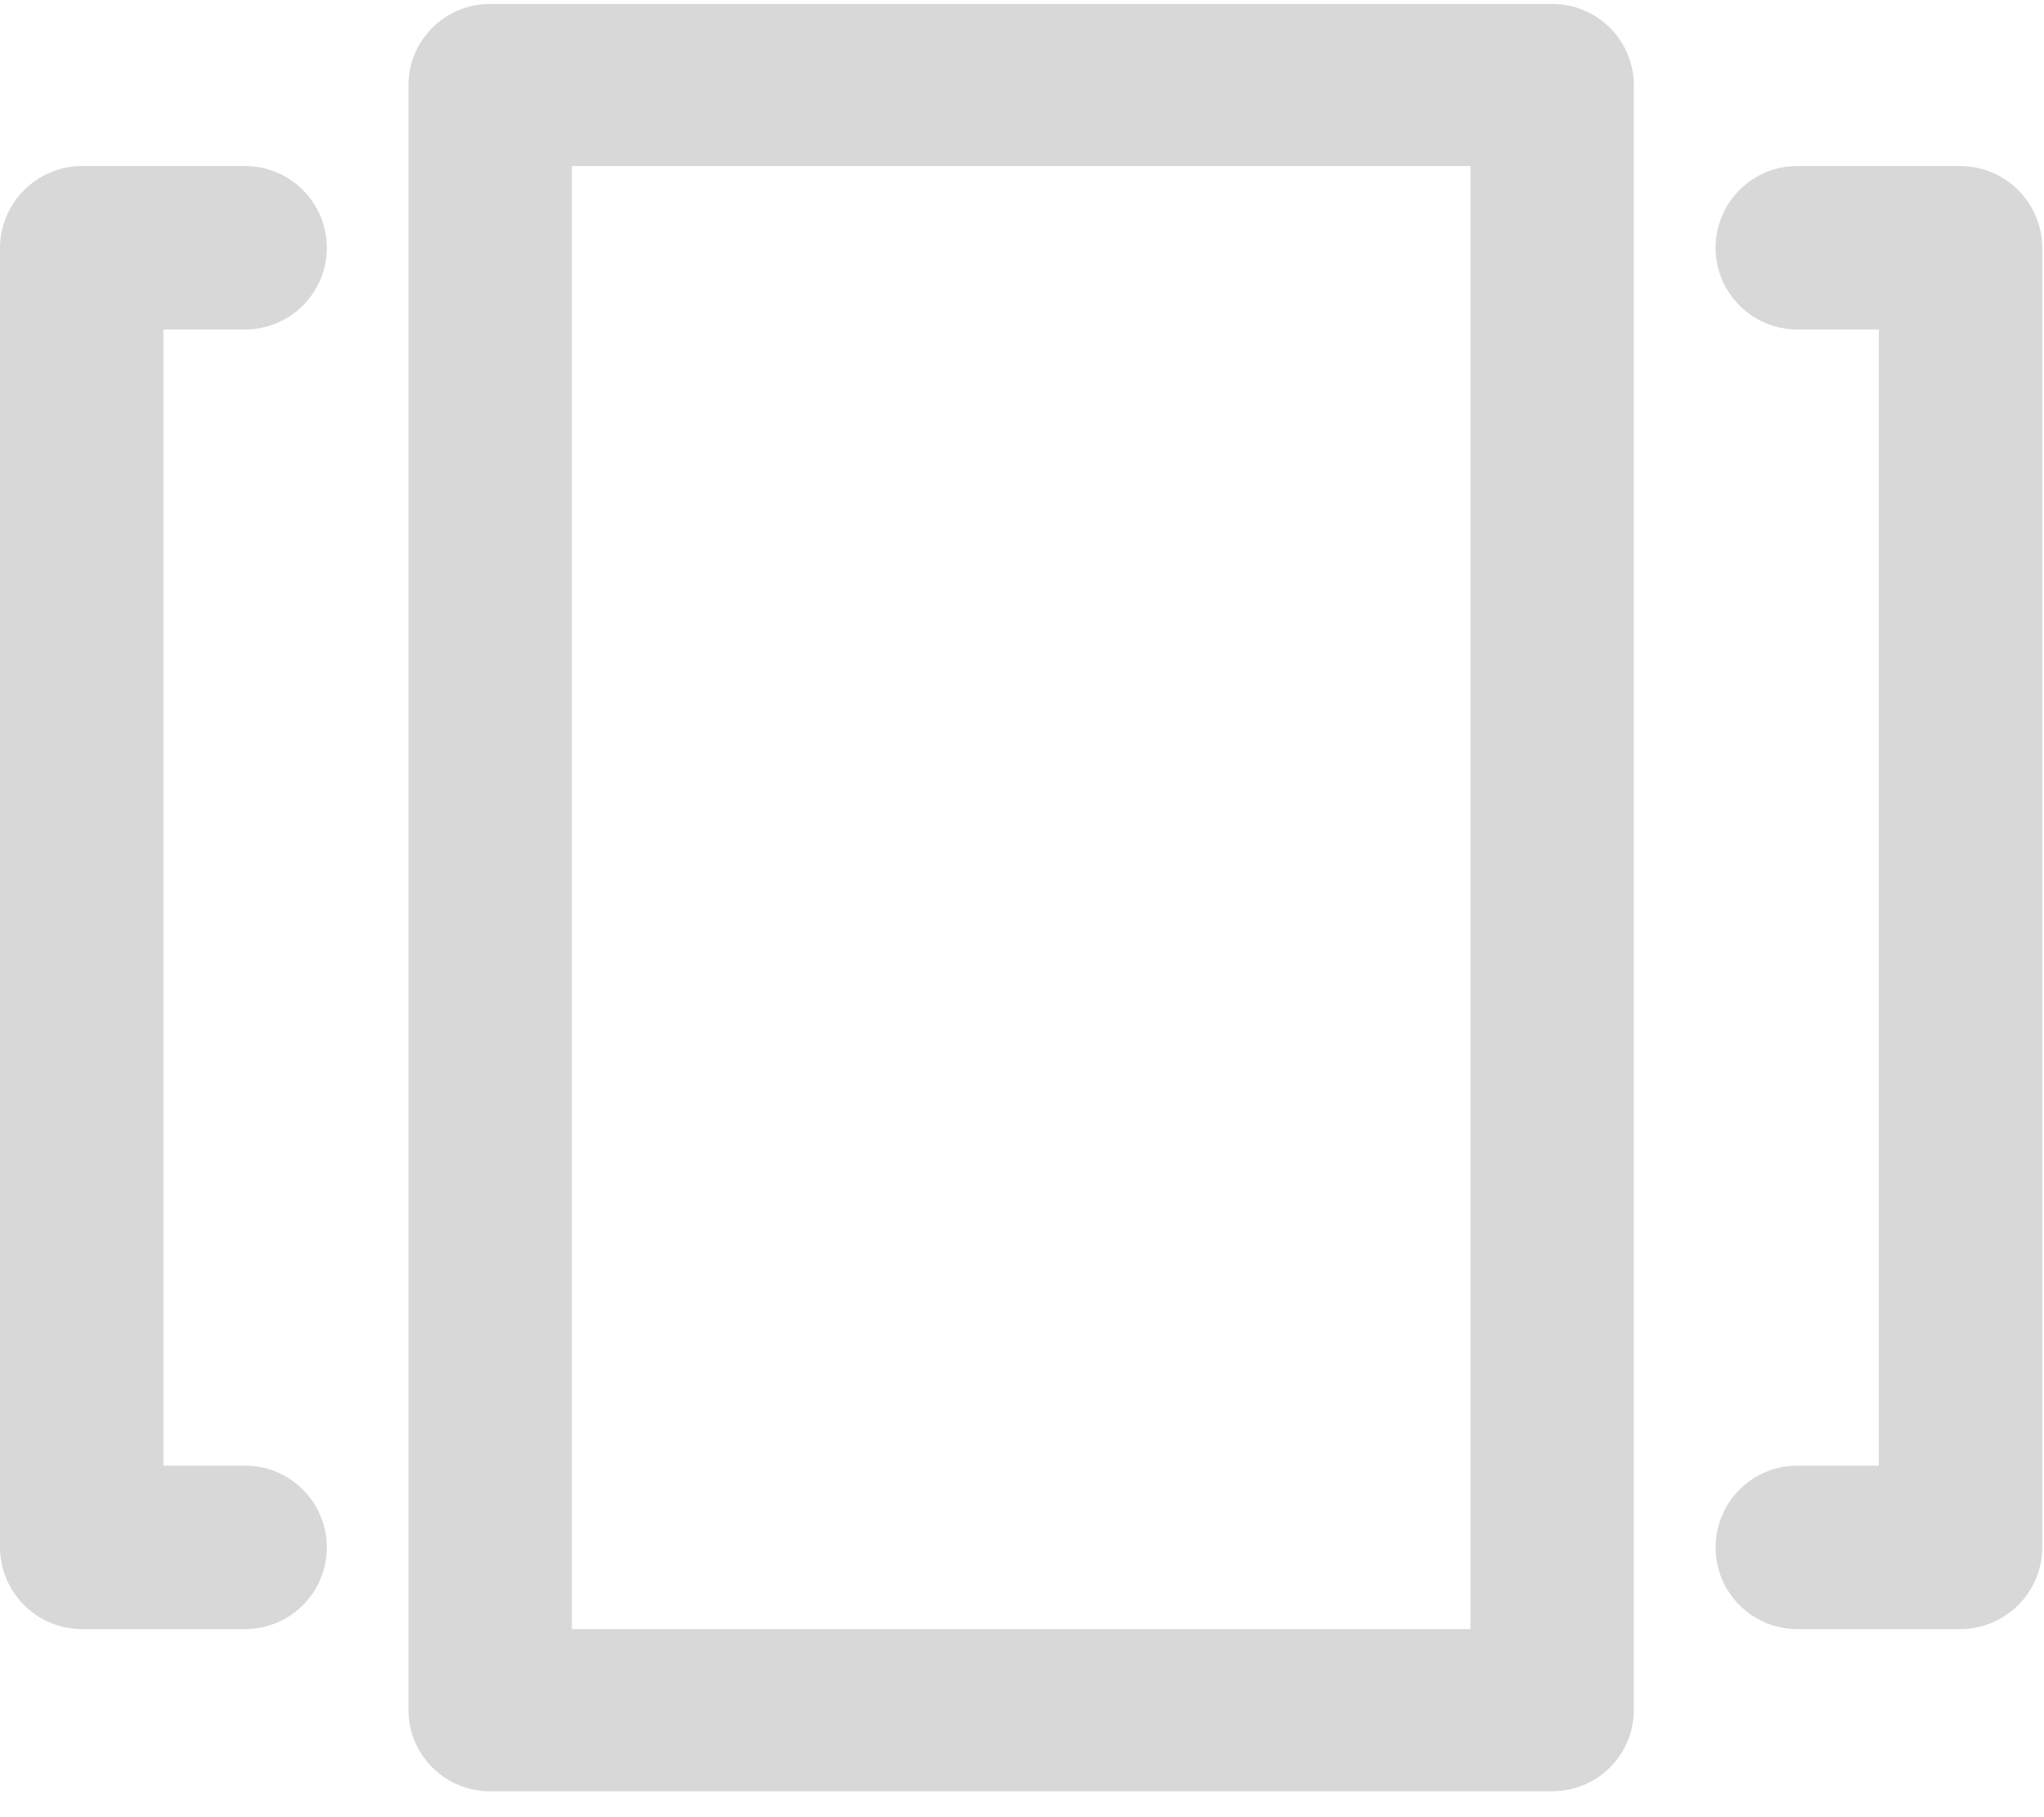 <?xml version="1.0" encoding="UTF-8"?>
<svg width="18px" height="16px" viewBox="0 0 18 16" version="1.1" xmlns="http://www.w3.org/2000/svg" xmlns:xlink="http://www.w3.org/1999/xlink">
    <!-- Generator: Sketch 48.1 (47250) - http://www.bohemiancoding.com/sketch -->
    <title>页面管理</title>
    <desc>Created with Sketch.</desc>
    <defs></defs>
    <g id="设置" stroke="none" stroke-width="1" fill="none" fill-rule="evenodd" transform="translate(-605, -92)">
        <path d="M622.266,106.344 L620.827,106.344 C620.43,106.344 620.108,106.022 620.108,105.625 C620.108,105.227 620.43,104.905 620.827,104.905 L621.546,104.905 L621.546,94.901 L620.827,94.901 C620.43,94.901 620.108,94.579 620.108,94.182 C620.108,93.784 620.43,93.462 620.827,93.462 L622.266,93.462 C622.662,93.465 622.983,93.785 622.985,94.182 L622.985,105.625 C622.983,106.021 622.662,106.342 622.266,106.344 Z M618.669,107.772 L609.316,107.772 C609.125,107.772 608.942,107.697 608.807,107.562 C608.672,107.427 608.596,107.243 608.597,107.052 L608.597,92.754 C608.596,92.563 608.672,92.38 608.807,92.245 C608.942,92.11 609.125,92.034 609.316,92.035 L618.669,92.035 C618.86,92.034 619.043,92.11 619.178,92.245 C619.313,92.38 619.389,92.563 619.388,92.754 L619.388,107.052 C619.389,107.243 619.313,107.427 619.178,107.562 C619.043,107.697 618.86,107.772 618.669,107.772 Z M610.036,106.344 L617.949,106.344 L617.949,93.462 L610.036,93.462 L610.036,106.344 Z M607.158,104.905 C607.556,104.905 607.878,105.227 607.878,105.625 C607.878,106.022 607.556,106.344 607.158,106.344 L605.719,106.344 C605.323,106.342 605.002,106.021 605,105.625 L605,94.182 C605.002,93.785 605.323,93.465 605.719,93.462 L607.158,93.462 C607.556,93.462 607.878,93.784 607.878,94.182 C607.878,94.579 607.556,94.901 607.158,94.901 L606.439,94.901 L606.439,104.905 L607.158,104.905 Z" id="页面管理" fill="#D8D8D8"></path>
    </g>
</svg>